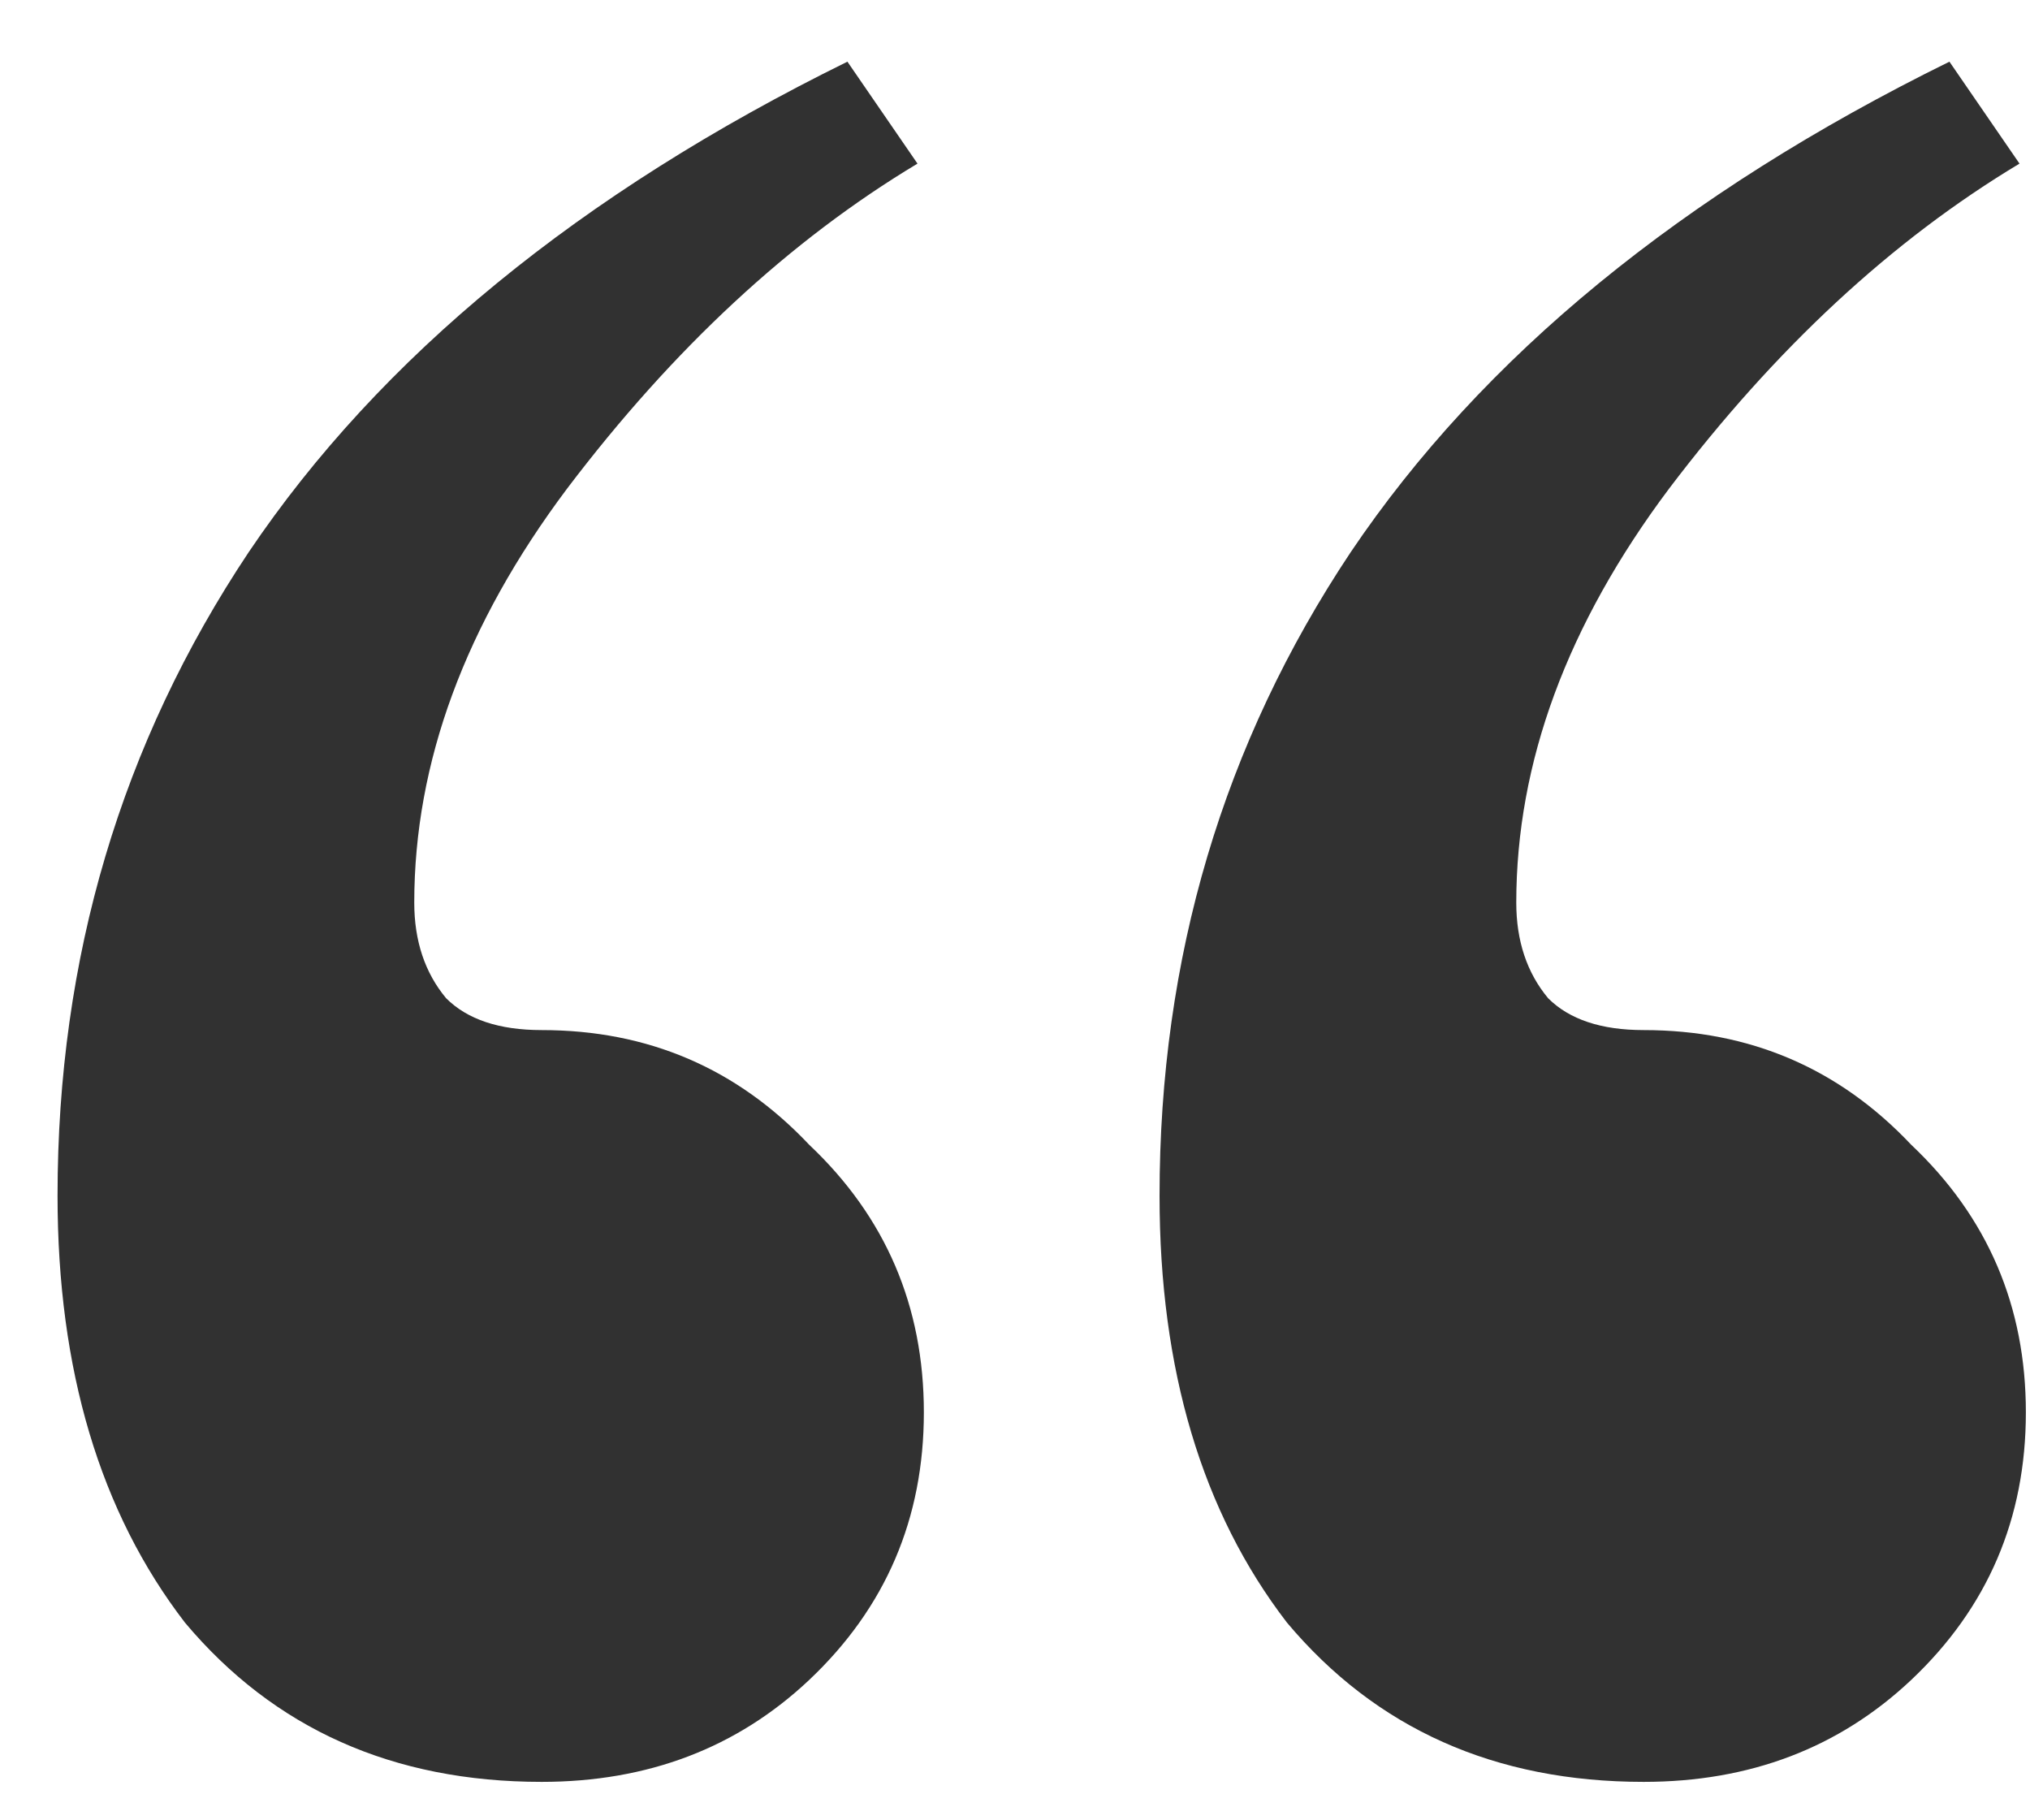 <svg width="29" height="26" viewBox="0 0 29 26" fill="none" xmlns="http://www.w3.org/2000/svg">
<path d="M7.738 25.451C5.615 25.451 3.916 24.693 2.642 23.176C1.429 21.599 0.822 19.566 0.822 17.079C0.822 13.682 1.732 10.618 3.552 7.888C5.433 5.097 8.284 2.762 12.106 0.881L13.107 2.337C11.287 3.429 9.619 4.976 8.102 6.978C6.646 8.919 5.918 10.891 5.918 12.893C5.918 13.439 6.07 13.894 6.373 14.258C6.676 14.561 7.131 14.713 7.738 14.713C9.255 14.713 10.529 15.259 11.56 16.351C12.652 17.382 13.198 18.656 13.198 20.173C13.198 21.69 12.652 22.964 11.56 23.995C10.529 24.966 9.255 25.451 7.738 25.451ZM23.481 25.451C21.358 25.451 19.659 24.693 18.385 23.176C17.172 21.599 16.565 19.566 16.565 17.079C16.565 13.682 17.475 10.618 19.295 7.888C21.176 5.097 24.027 2.762 27.849 0.881L28.85 2.337C27.03 3.429 25.362 4.976 23.845 6.978C22.389 8.919 21.661 10.891 21.661 12.893C21.661 13.439 21.813 13.894 22.116 14.258C22.419 14.561 22.874 14.713 23.481 14.713C24.998 14.713 26.272 15.259 27.303 16.351C28.395 17.382 28.941 18.656 28.941 20.173C28.941 21.69 28.395 22.964 27.303 23.995C26.272 24.966 24.998 25.451 23.481 25.451Z" fill="#313131"/>
</svg>
